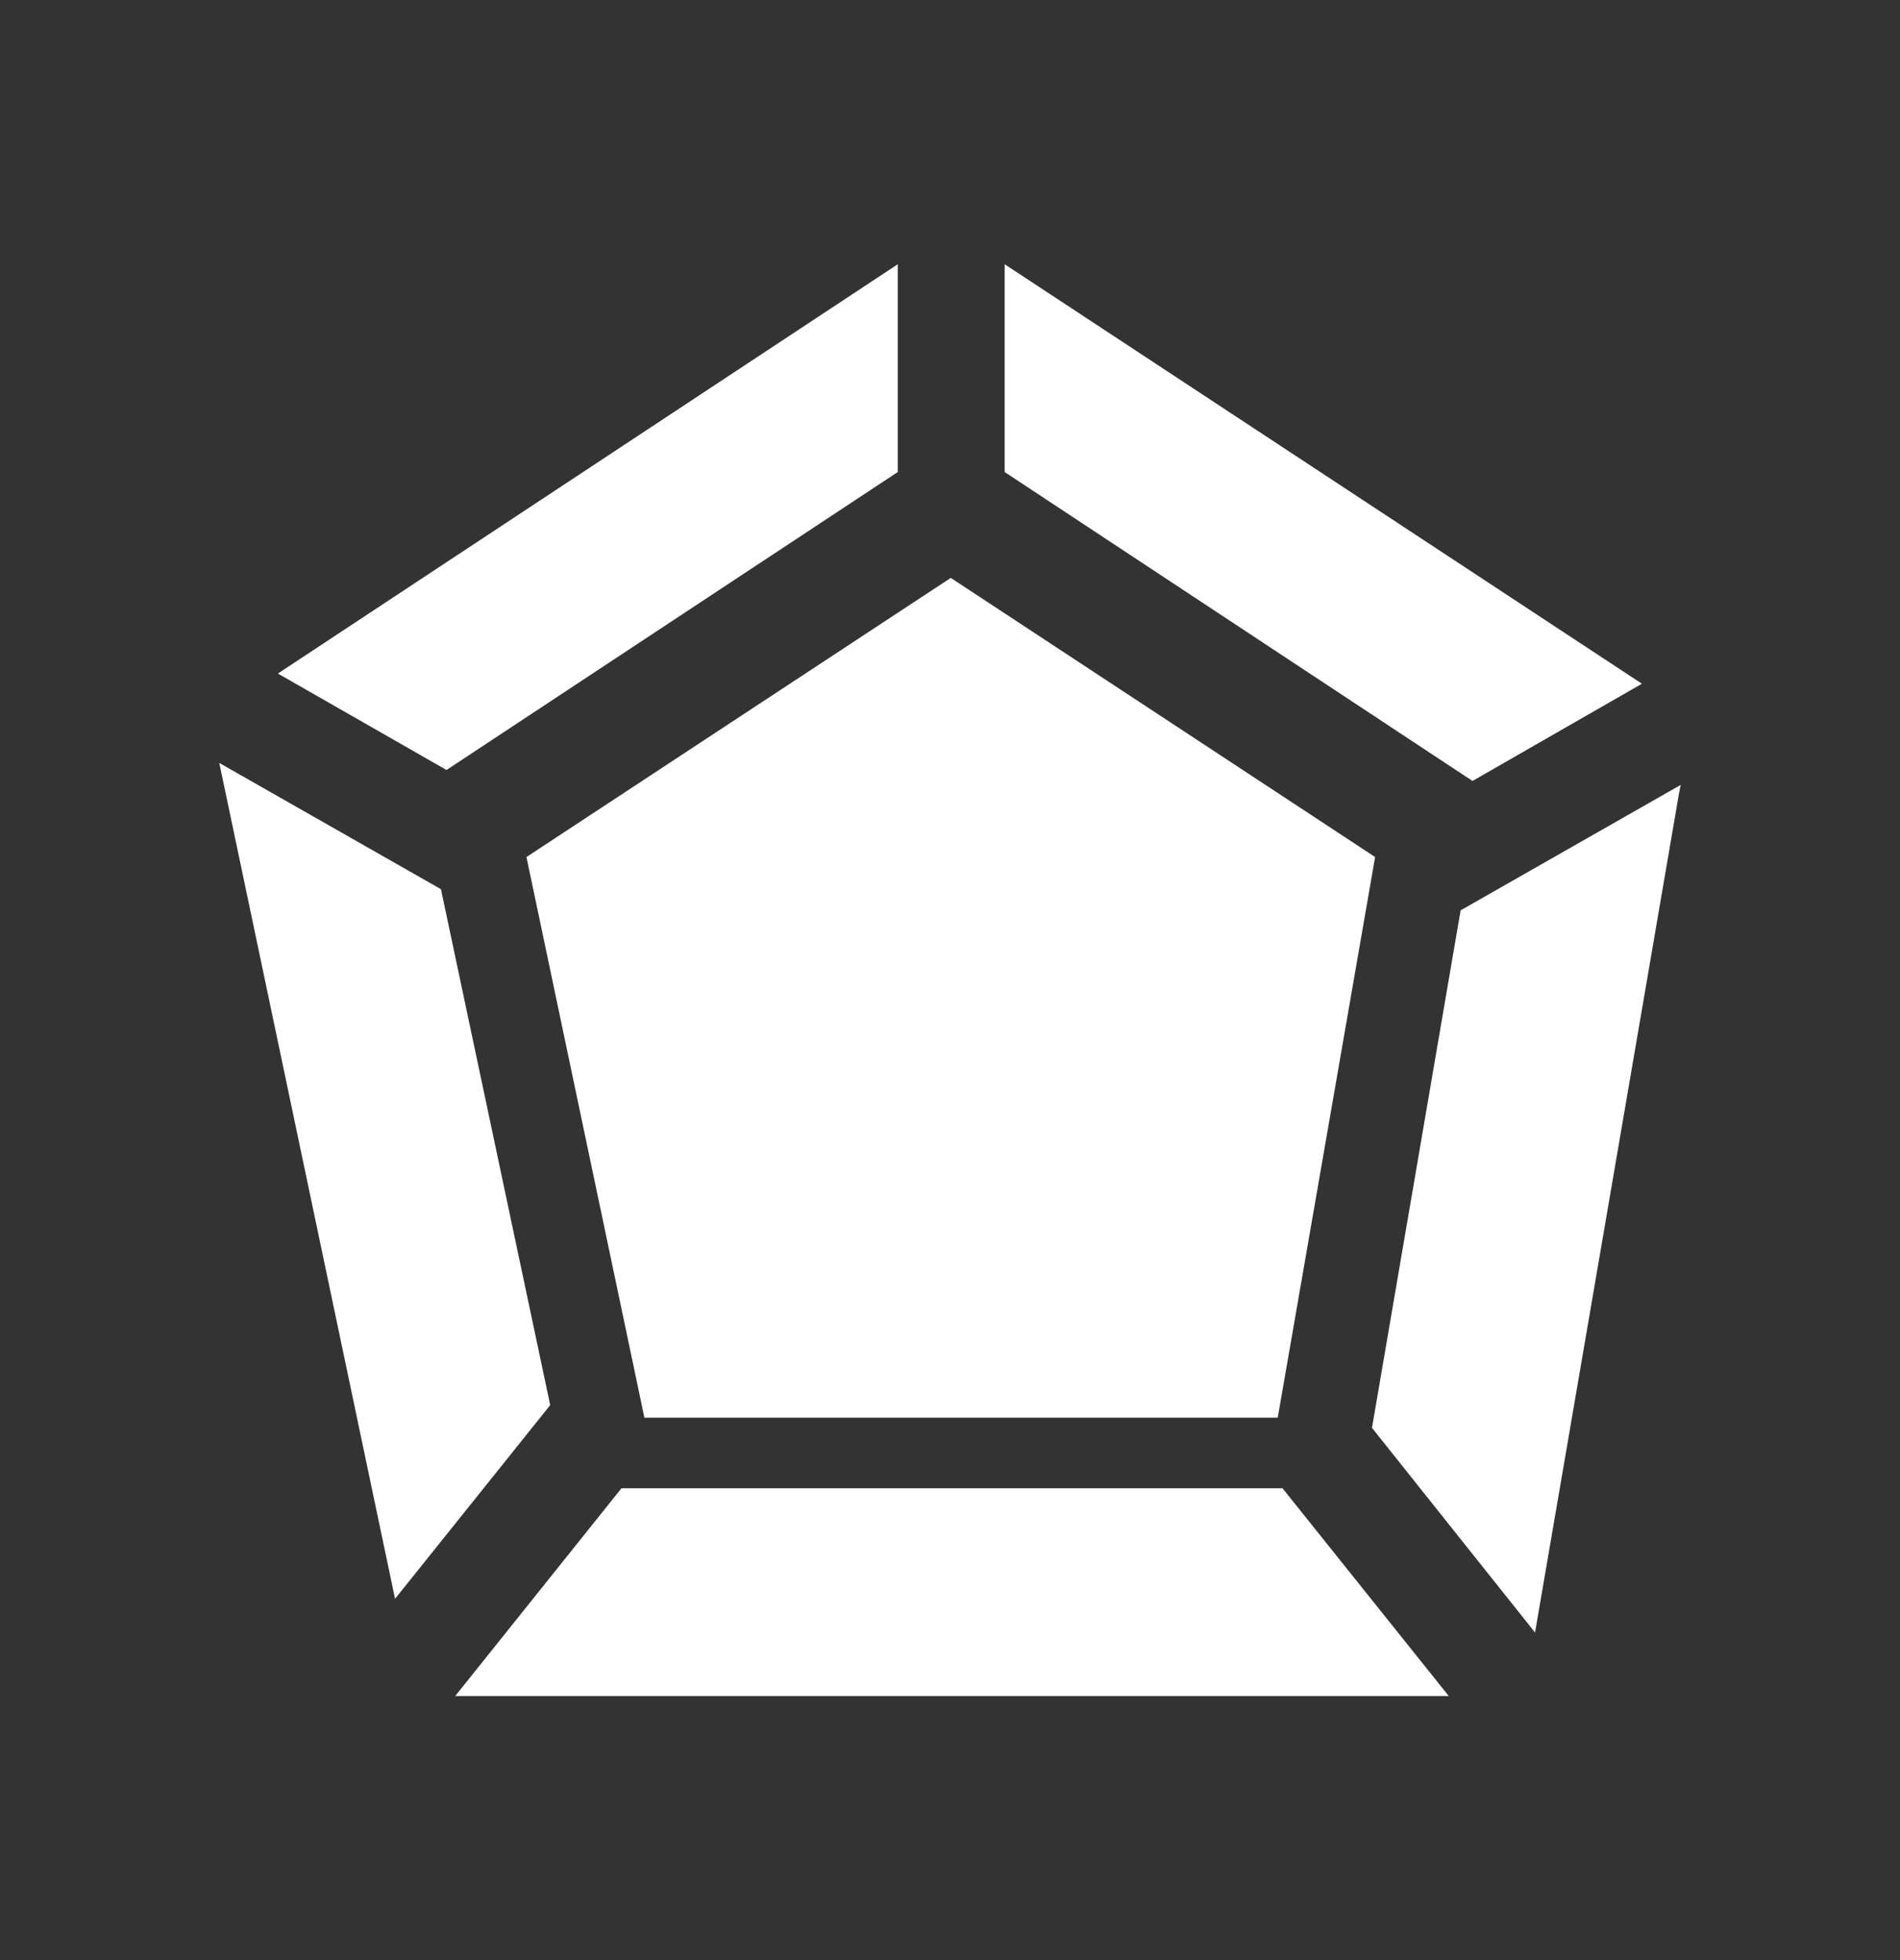 <svg width="63" height="65" viewBox="0 0 63 65" fill="none" xmlns="http://www.w3.org/2000/svg">
<rect x="0" y="0" width="63" height="65" fill="#333333" stroke="none"/>
<path d="M9.214 22.334L14.805 25.532L29.768 15.652V8.762L9.214 22.334ZM42.525 49.348H20.607L15.094 56.238H48.038L42.525 49.348ZM53.996 27.014L48.431 30.186L45.492 47.346L50.899 54.132L55.676 26.286L55.729 26.026L53.996 27.014ZM52.947 23.53L54.443 22.672L33.312 8.762V15.652L48.825 25.896L52.947 23.53ZM14.621 29.484L7.271 25.298L13.099 53.014L18.244 46.592L14.621 29.484Z" fill="white"/>
<path d="M45.596 28.418L42.367 47.008H21.367L17.456 28.418L31.526 19.162L45.596 28.418Z" fill="white"/>
</svg>
